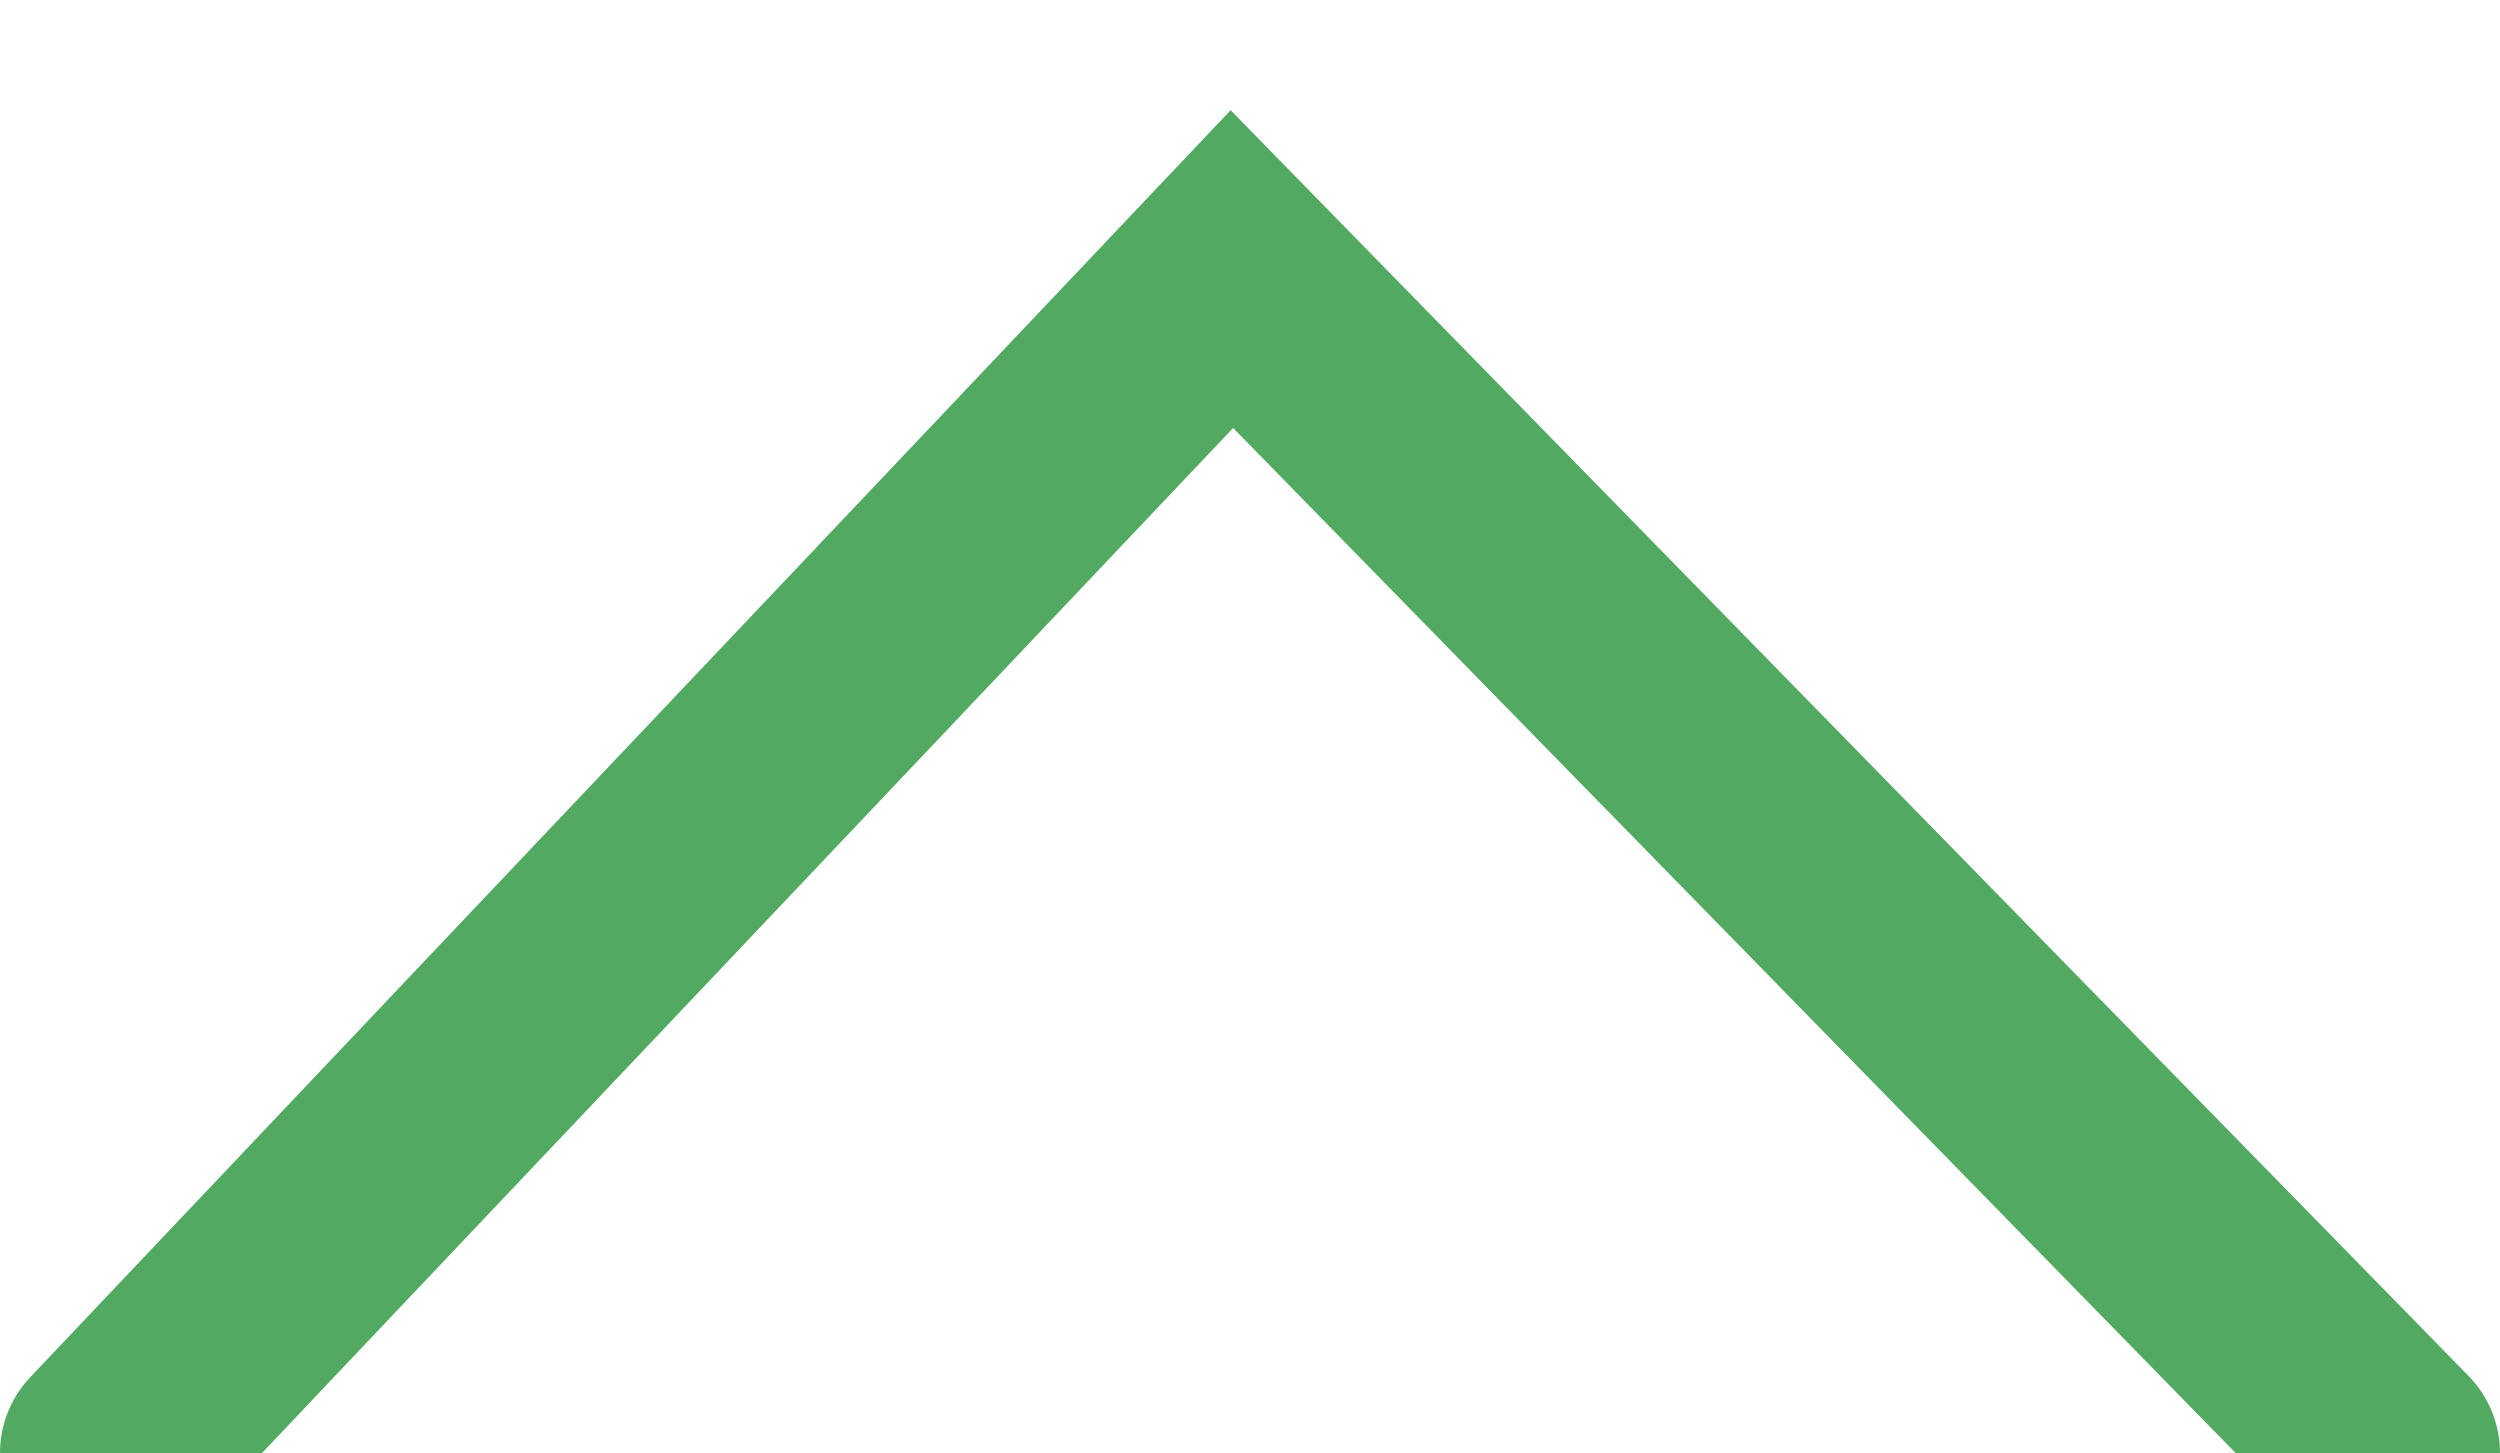 <?xml version="1.0" encoding="utf-8"?>
<!-- Generator: Adobe Illustrator 19.1.0, SVG Export Plug-In . SVG Version: 6.00 Build 0)  -->
<svg version="1.1" id="Слой_1" xmlns="http://www.w3.org/2000/svg" xmlns:xlink="http://www.w3.org/1999/xlink" x="0px" y="0px"
	 viewBox="0 0 22.687 13.186" enable-background="new 0 0 22.687 13.186" xml:space="preserve">
<polyline fill="none" stroke="#52A962" stroke-width="2" stroke-linecap="round" points="1,13.186 11.179,2.442 21.687,13.186 "/>
</svg>
